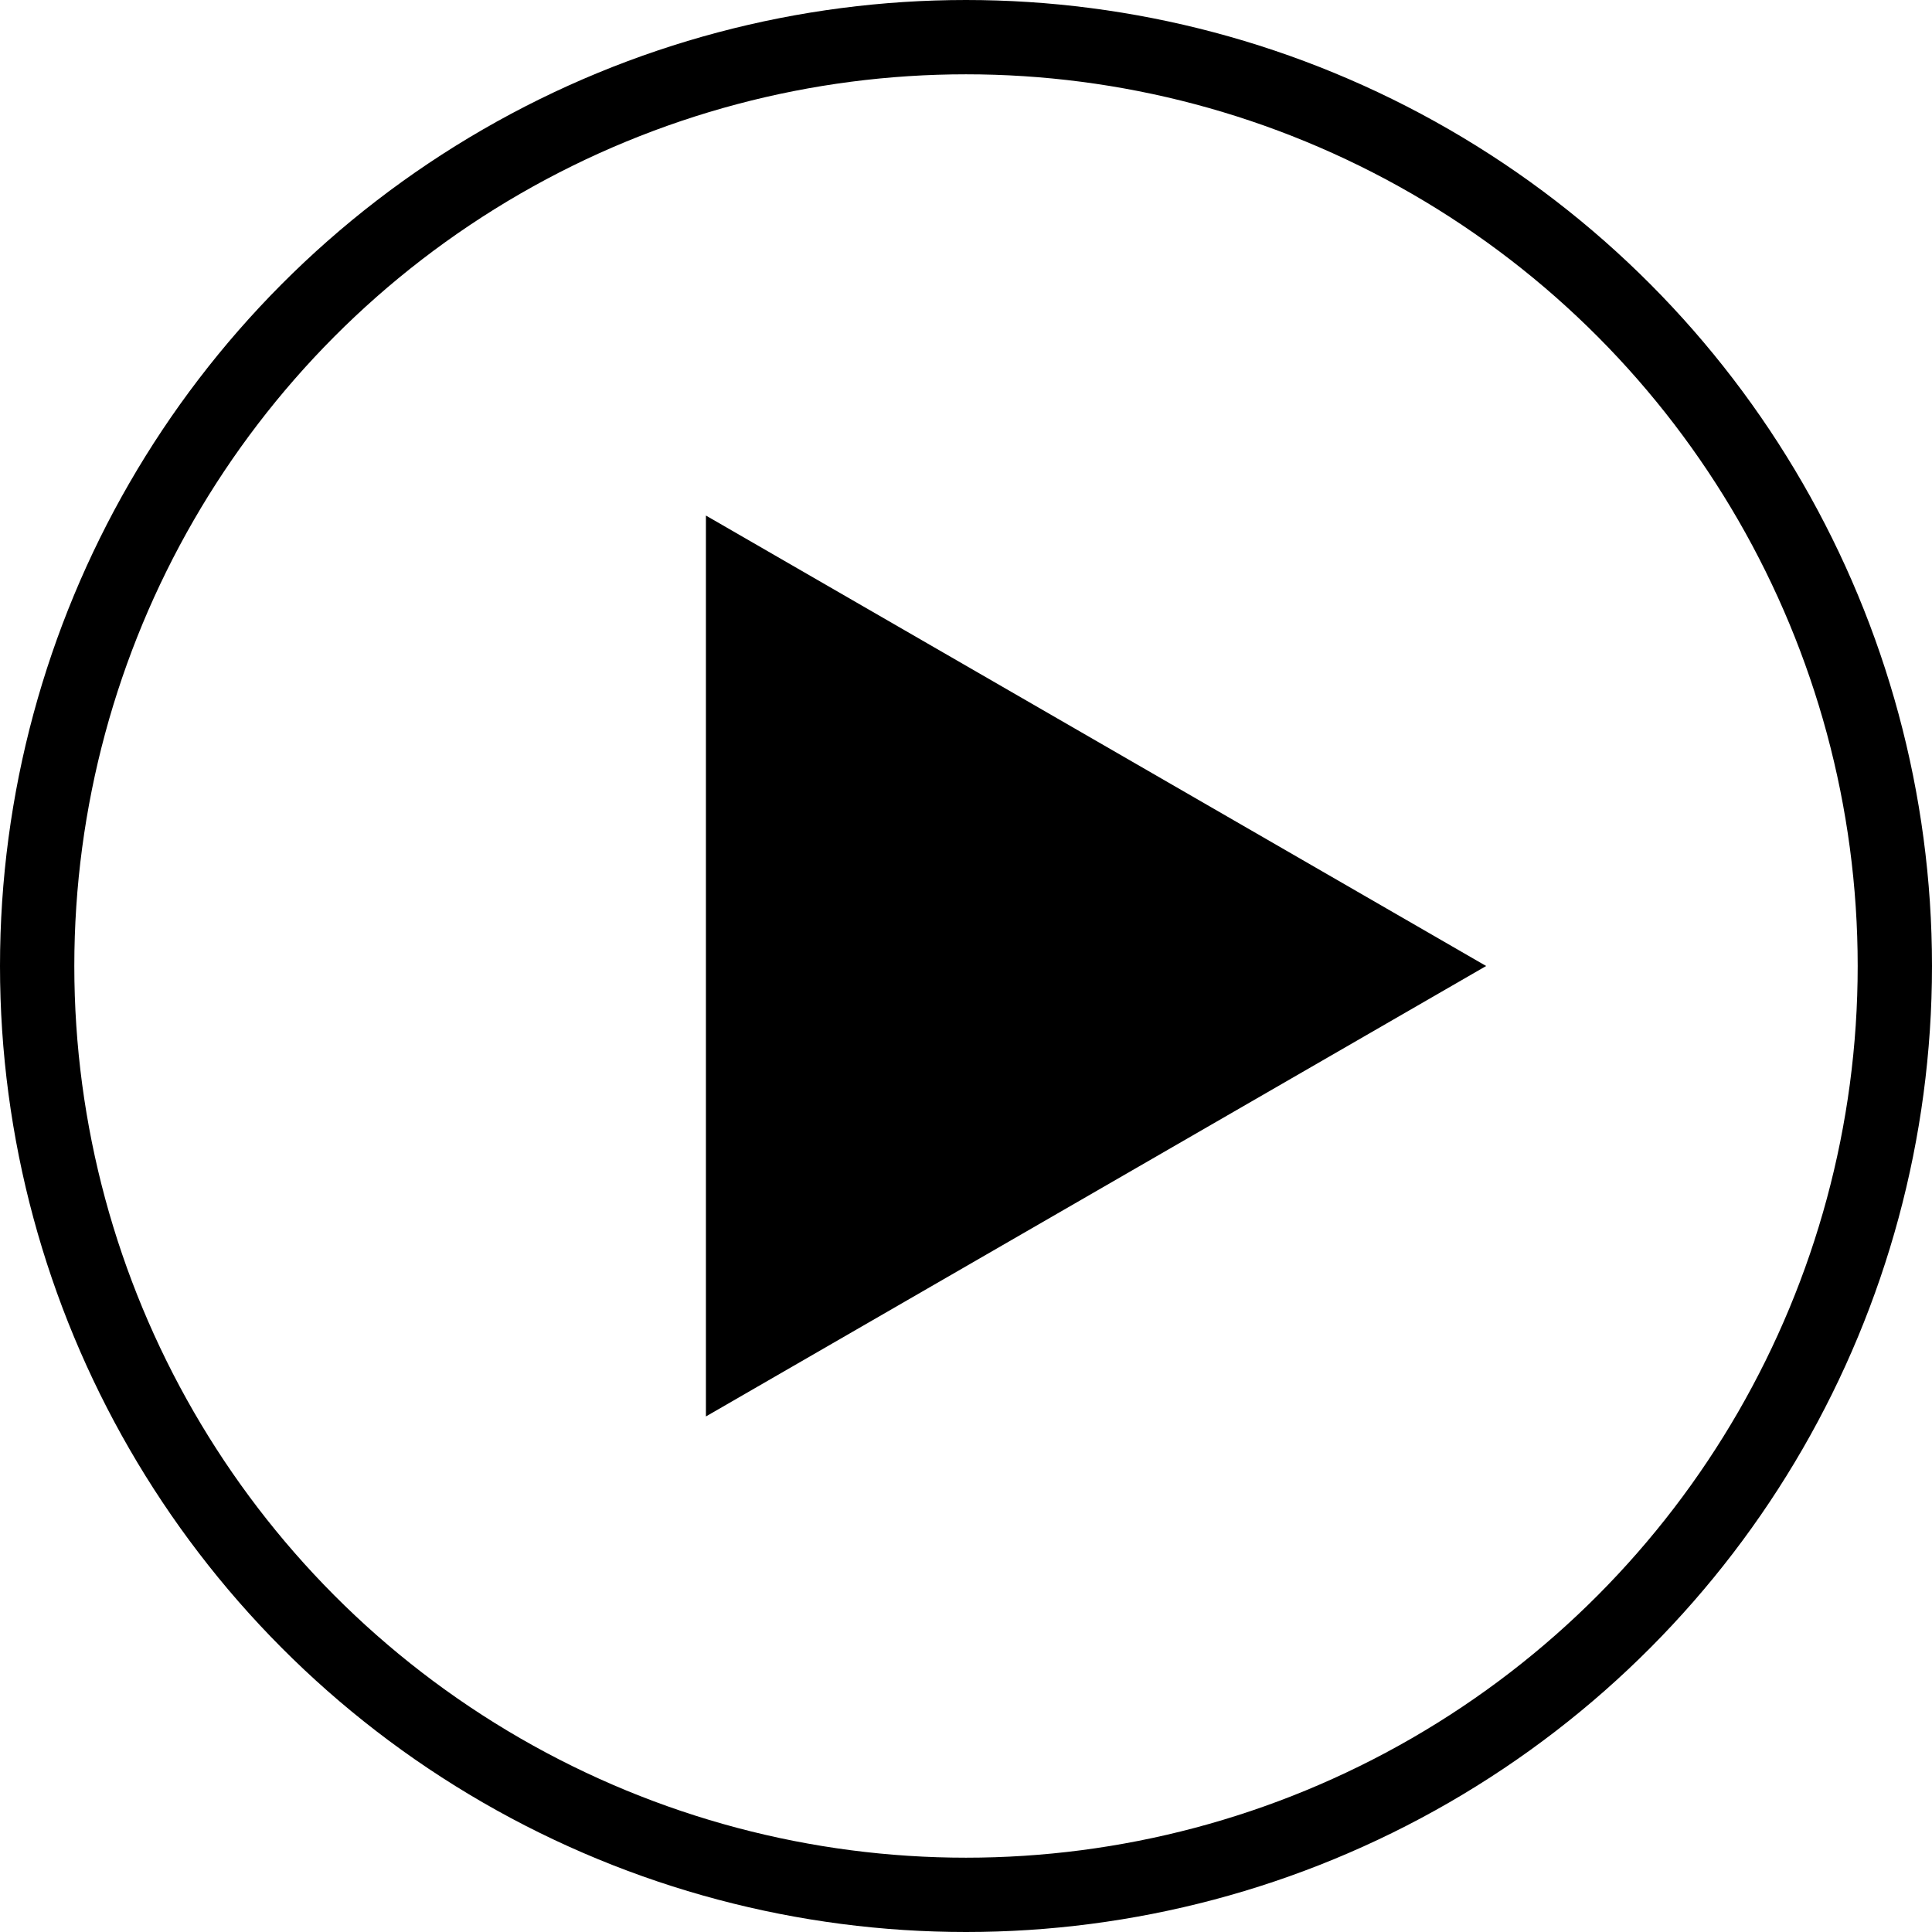 <svg width="26" height="26" viewBox="0 0 26 26" fill="none" xmlns="http://www.w3.org/2000/svg">
<circle cx="13" cy="13" r="12.5" stroke="black"/>
<path d="M20 13L9.5 19.062L9.5 6.938L20 13Z" fill="black"/>
</svg>
